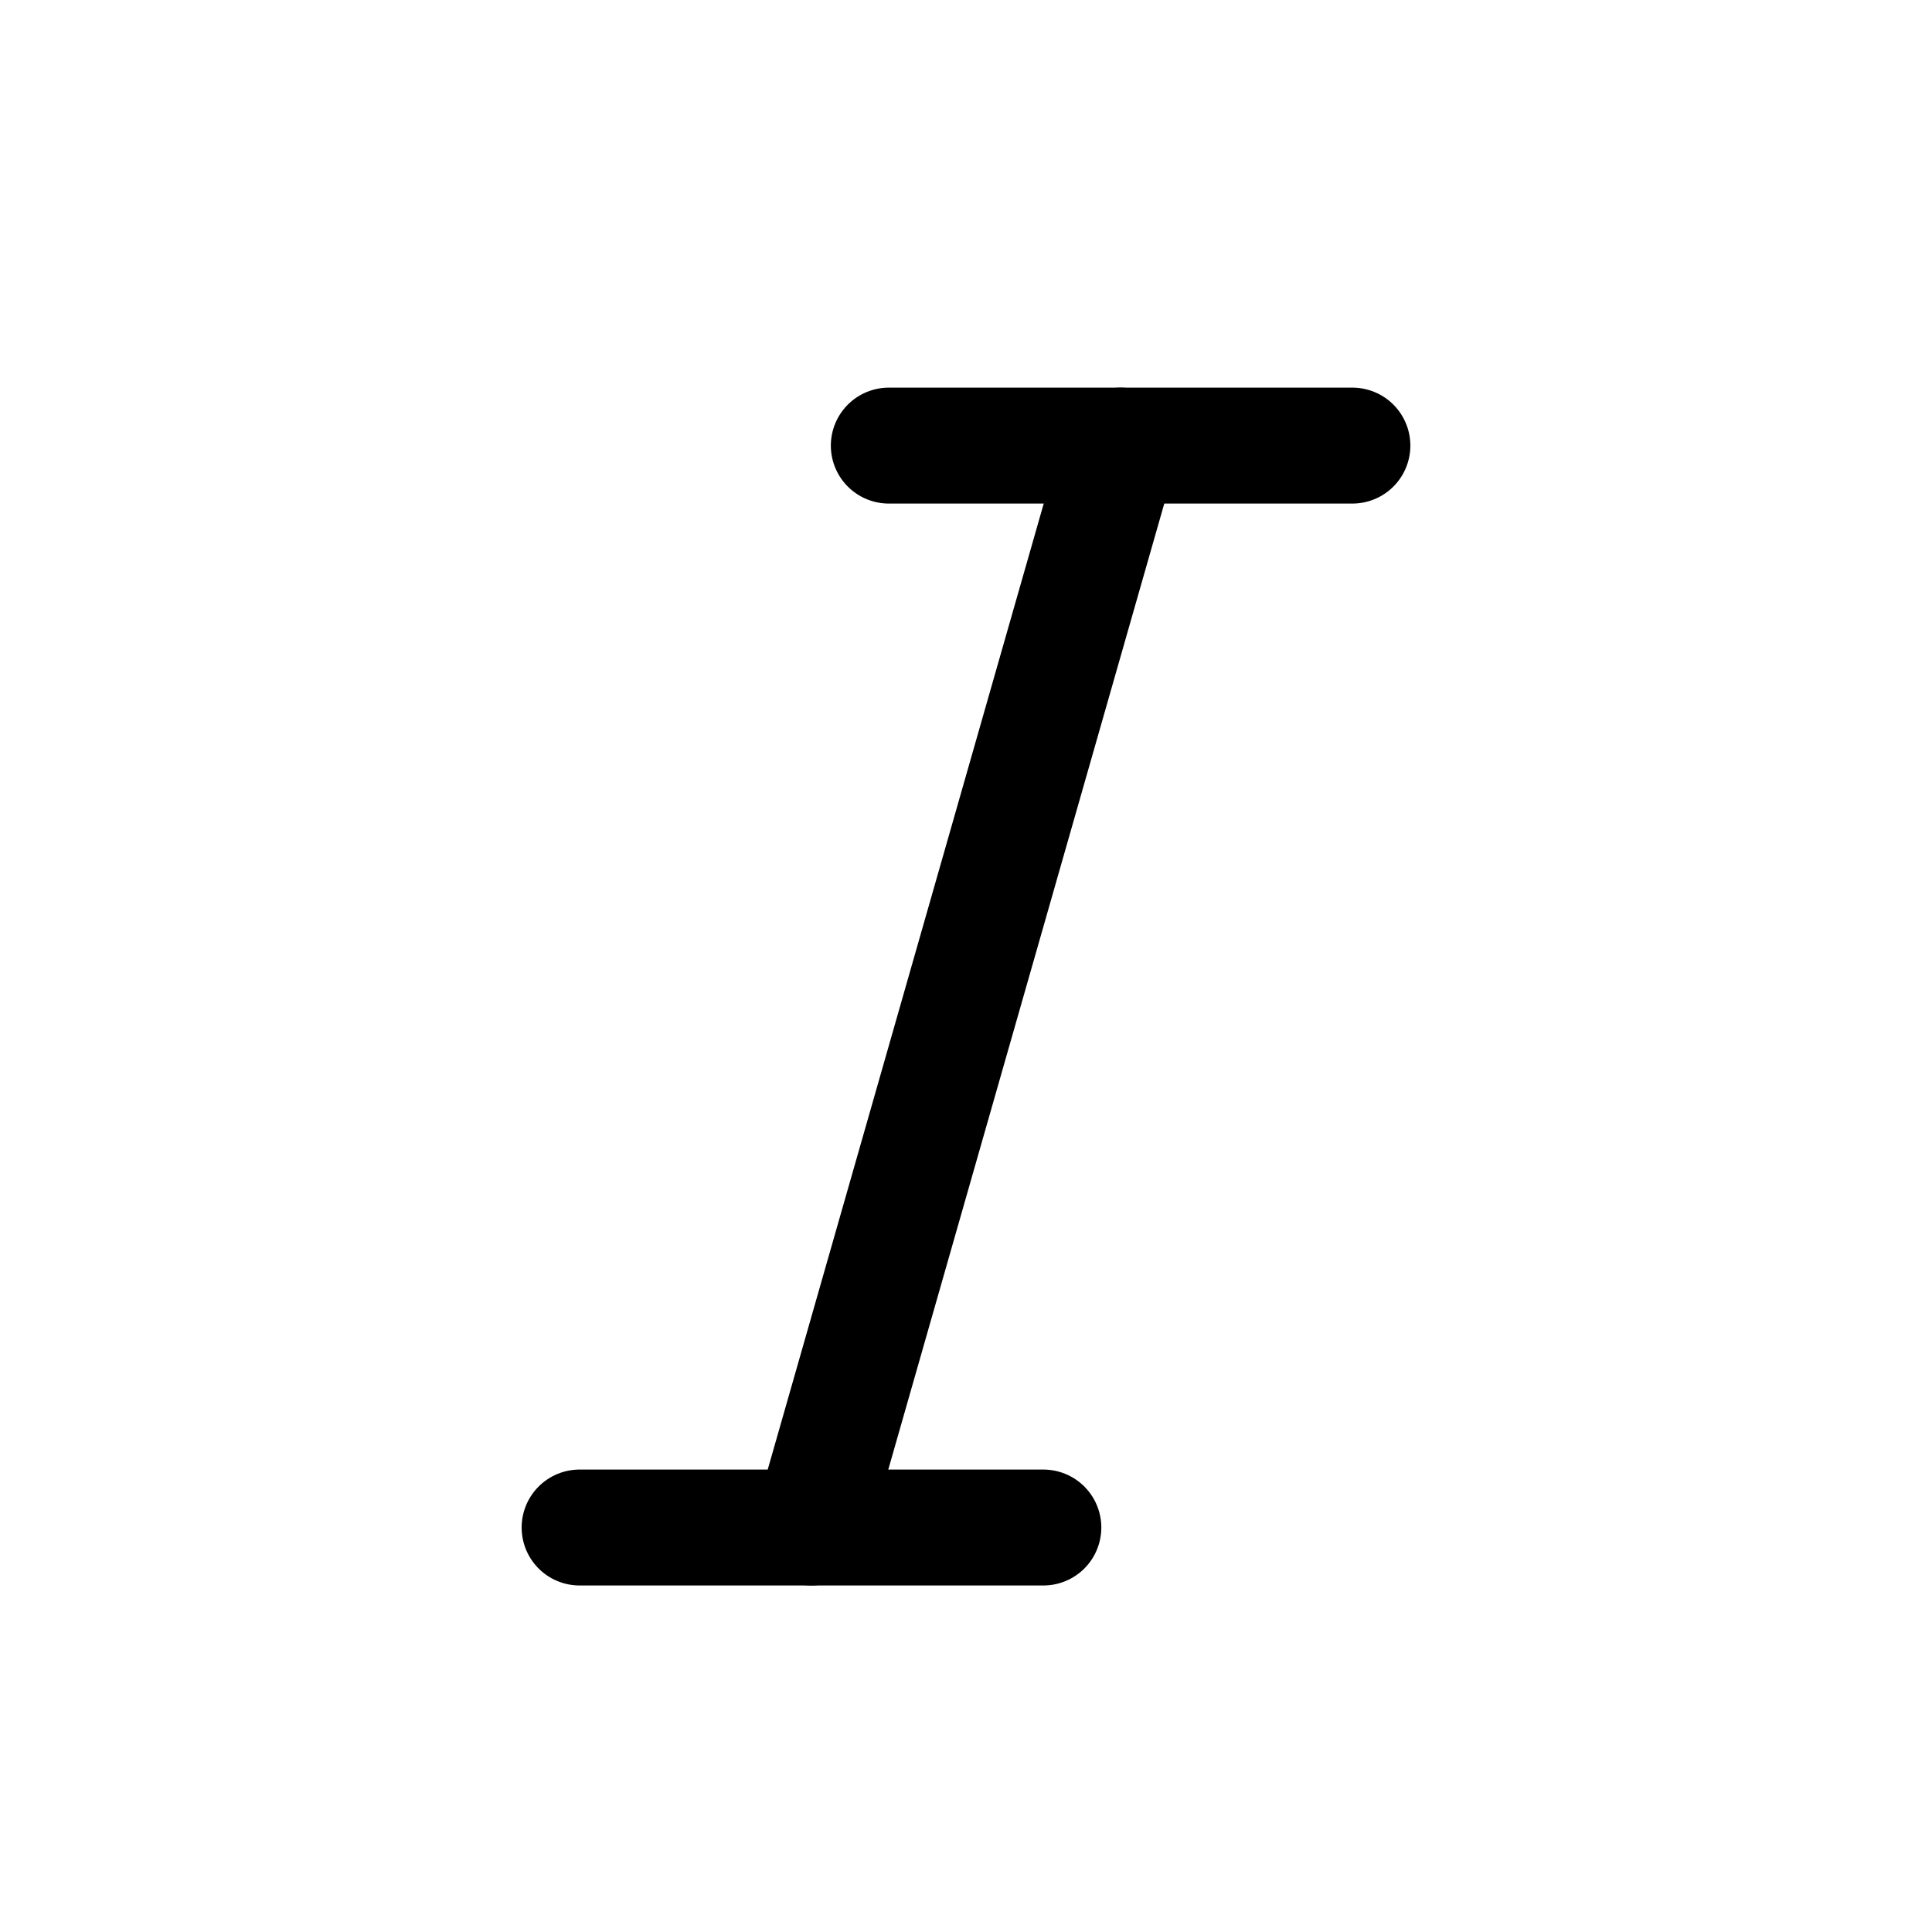 <svg width="24px"  height="24px"  viewBox="0 0 25 25" fill="none" xmlns="http://www.w3.org/2000/svg">
<path d="M13.501 19.766H10.5H7.5M17.5 5.766H14.5H11.501" stroke="#000000"  stroke-width="1.5"  stroke-linecap="round" stroke-linejoin="round"/>
<path d="M10.5 19.766L14.5 5.766" stroke="#000000"  stroke-width="1.5"  stroke-linecap="round" stroke-linejoin="round"/>
</svg>